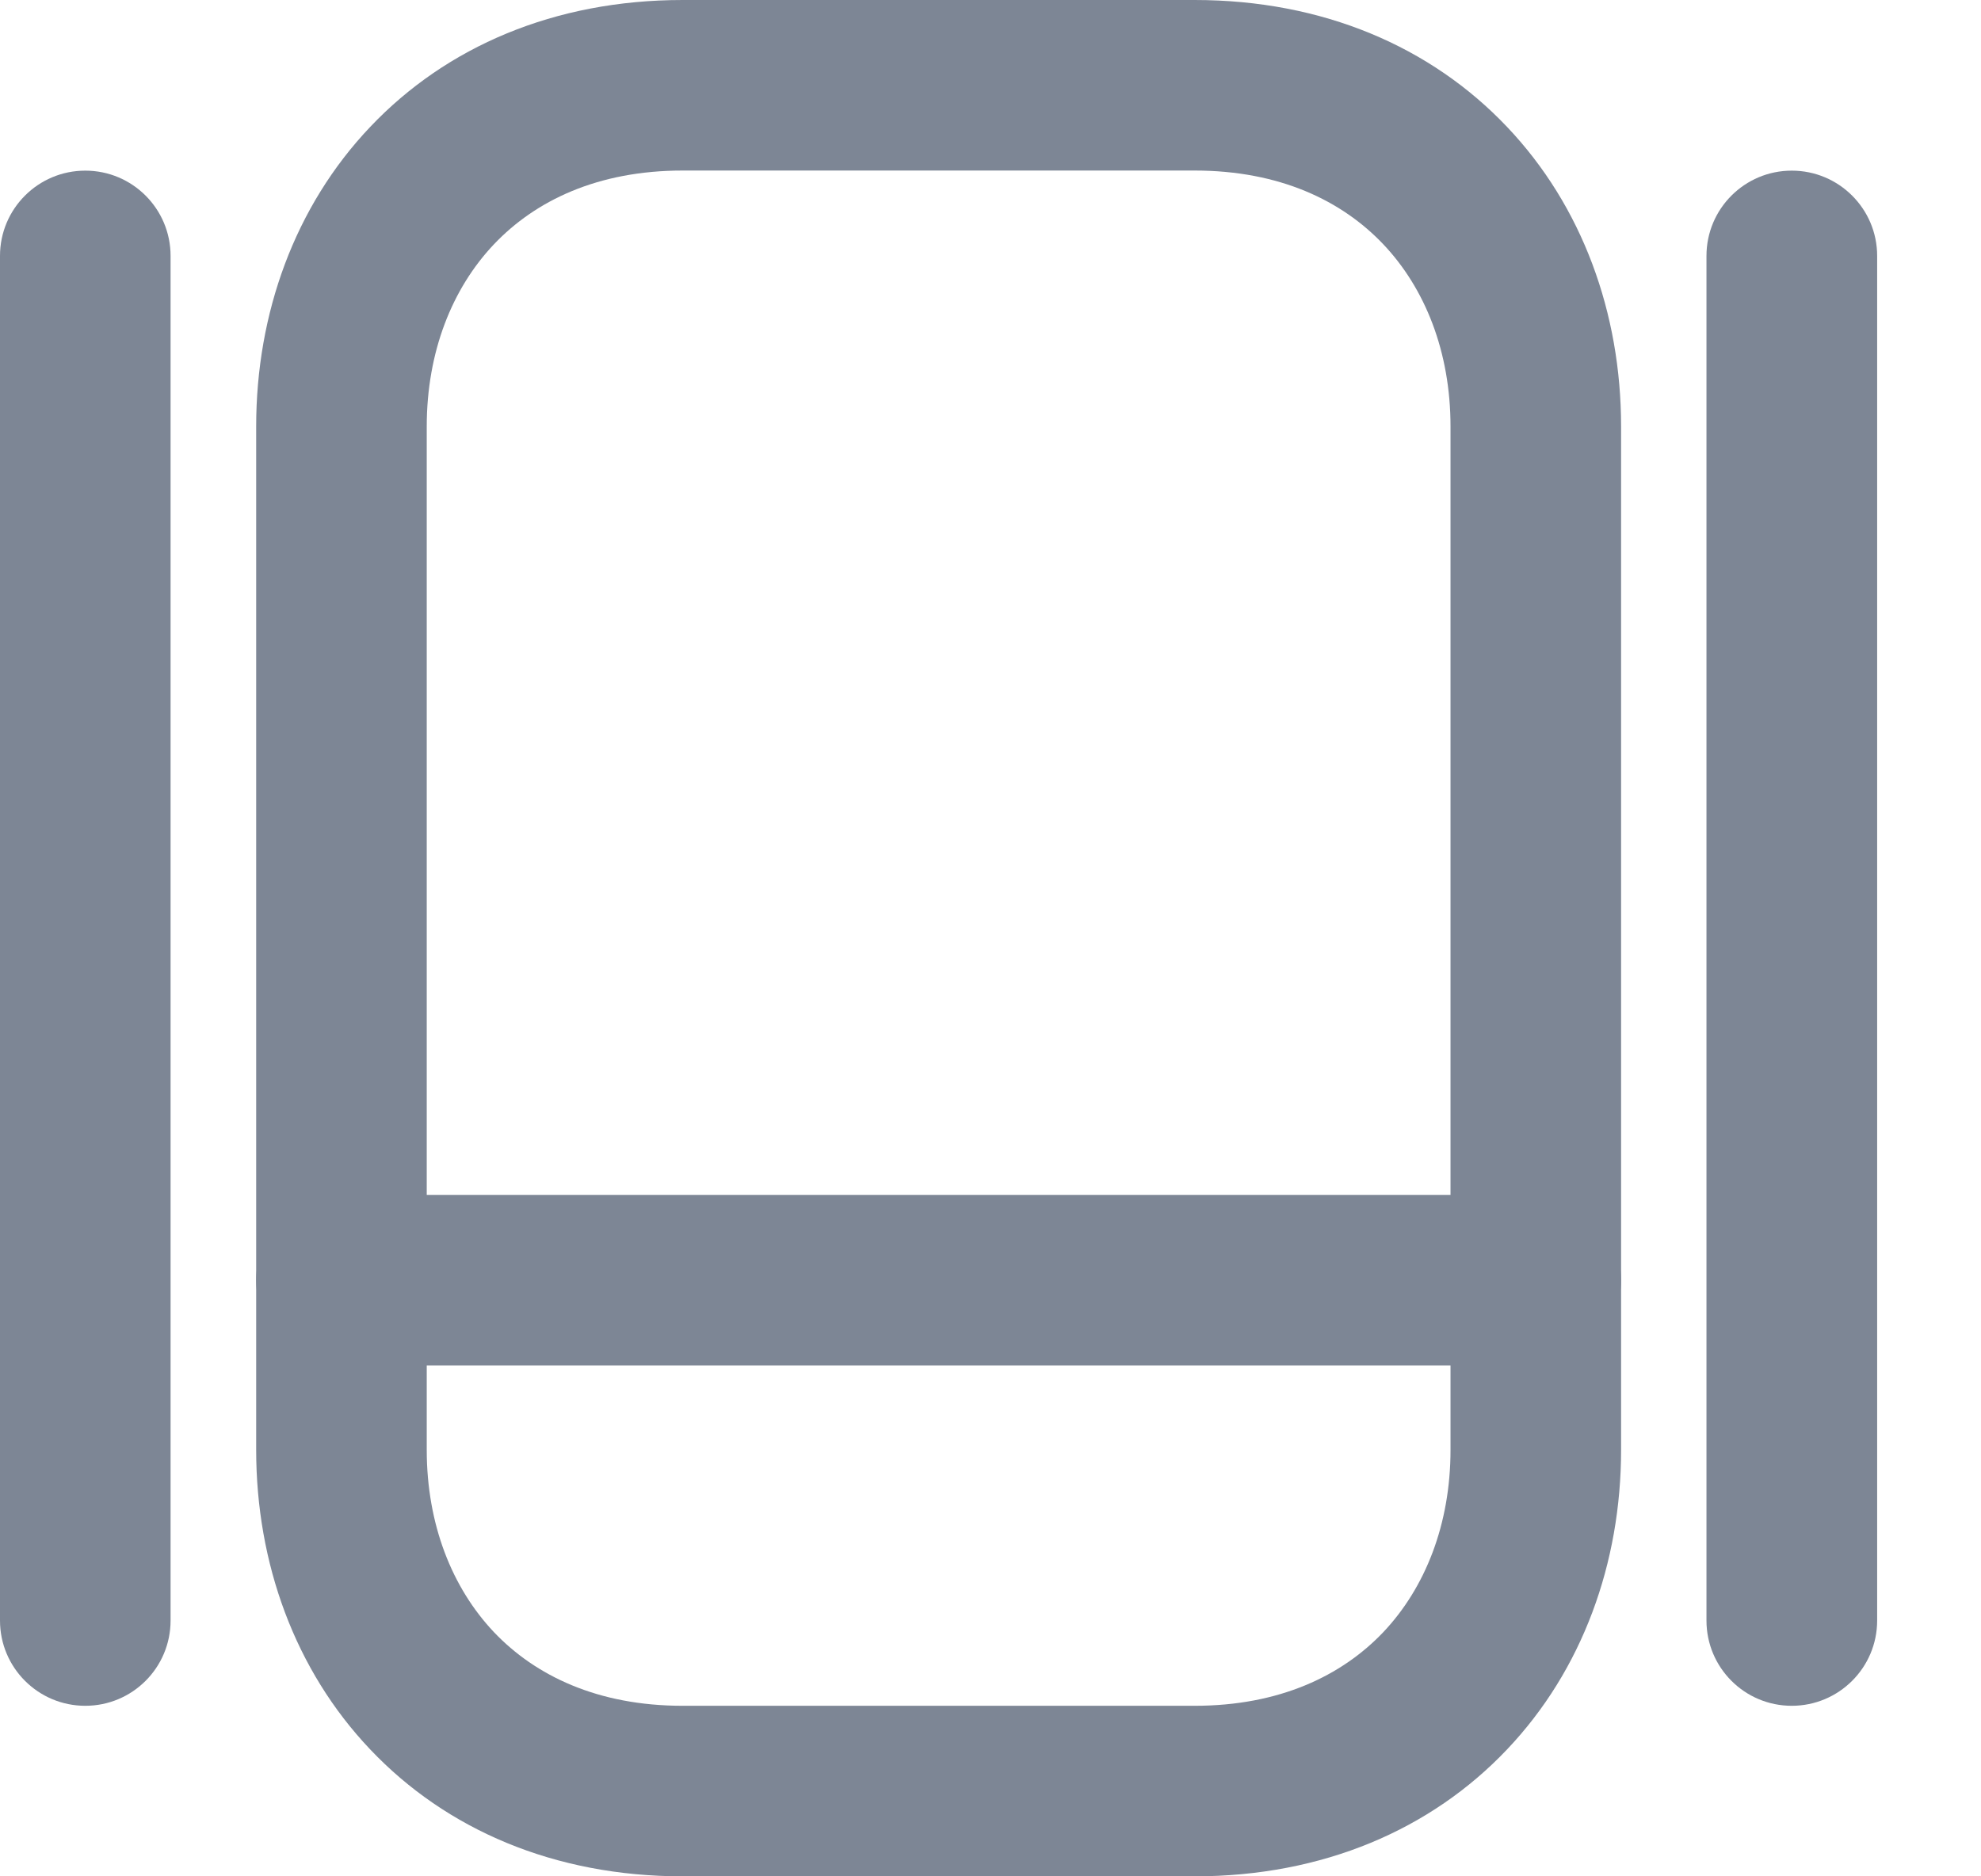 <svg width="19" height="18" viewBox="0 0 19 18" fill="none" xmlns="http://www.w3.org/2000/svg">
<path fill-rule="evenodd" clip-rule="evenodd" d="M4.738 2.343C4.336 2.767 4.093 3.376 4.093 4.091V13.909C4.093 14.624 4.336 15.233 4.738 15.658C5.135 16.075 5.732 16.364 6.548 16.364H11.457C12.273 16.364 12.87 16.075 13.267 15.658C13.669 15.233 13.912 14.624 13.912 13.909V4.091C13.912 3.376 13.669 2.767 13.267 2.343C12.87 1.925 12.273 1.636 11.457 1.636H6.548C5.732 1.636 5.135 1.925 4.738 2.343ZM3.551 1.217C4.28 0.448 5.318 0 6.548 0H11.457C12.687 0 13.725 0.448 14.454 1.217C15.177 1.978 15.548 3.005 15.548 4.091V13.909C15.548 14.995 15.177 16.022 14.454 16.783C13.725 17.552 12.687 18 11.457 18H6.548C5.318 18 4.28 17.552 3.551 16.783C2.828 16.022 2.457 14.995 2.457 13.909V4.091C2.457 3.005 2.828 1.978 3.551 1.217Z" fill="#7D8695"/>
<path fill-rule="evenodd" clip-rule="evenodd" d="M2.457 12.281C2.457 11.829 2.823 11.463 3.275 11.463H14.73C15.182 11.463 15.548 11.829 15.548 12.281C15.548 12.733 15.182 13.099 14.73 13.099H3.275C2.823 13.099 2.457 12.733 2.457 12.281Z" fill="#7D8695"/>
<path fill-rule="evenodd" clip-rule="evenodd" d="M0.818 1.637C1.27 1.637 1.636 2.003 1.636 2.455V15.546C1.636 15.998 1.27 16.364 0.818 16.364C0.366 16.364 0 15.998 0 15.546V2.455C0 2.003 0.366 1.637 0.818 1.637Z" fill="#7D8695"/>
<path fill-rule="evenodd" clip-rule="evenodd" d="M17.185 1.637C17.637 1.637 18.004 2.003 18.004 2.455V15.546C18.004 15.998 17.637 16.364 17.185 16.364C16.733 16.364 16.367 15.998 16.367 15.546V2.455C16.367 2.003 16.733 1.637 17.185 1.637Z" fill="#7D8695"/>
</svg>
